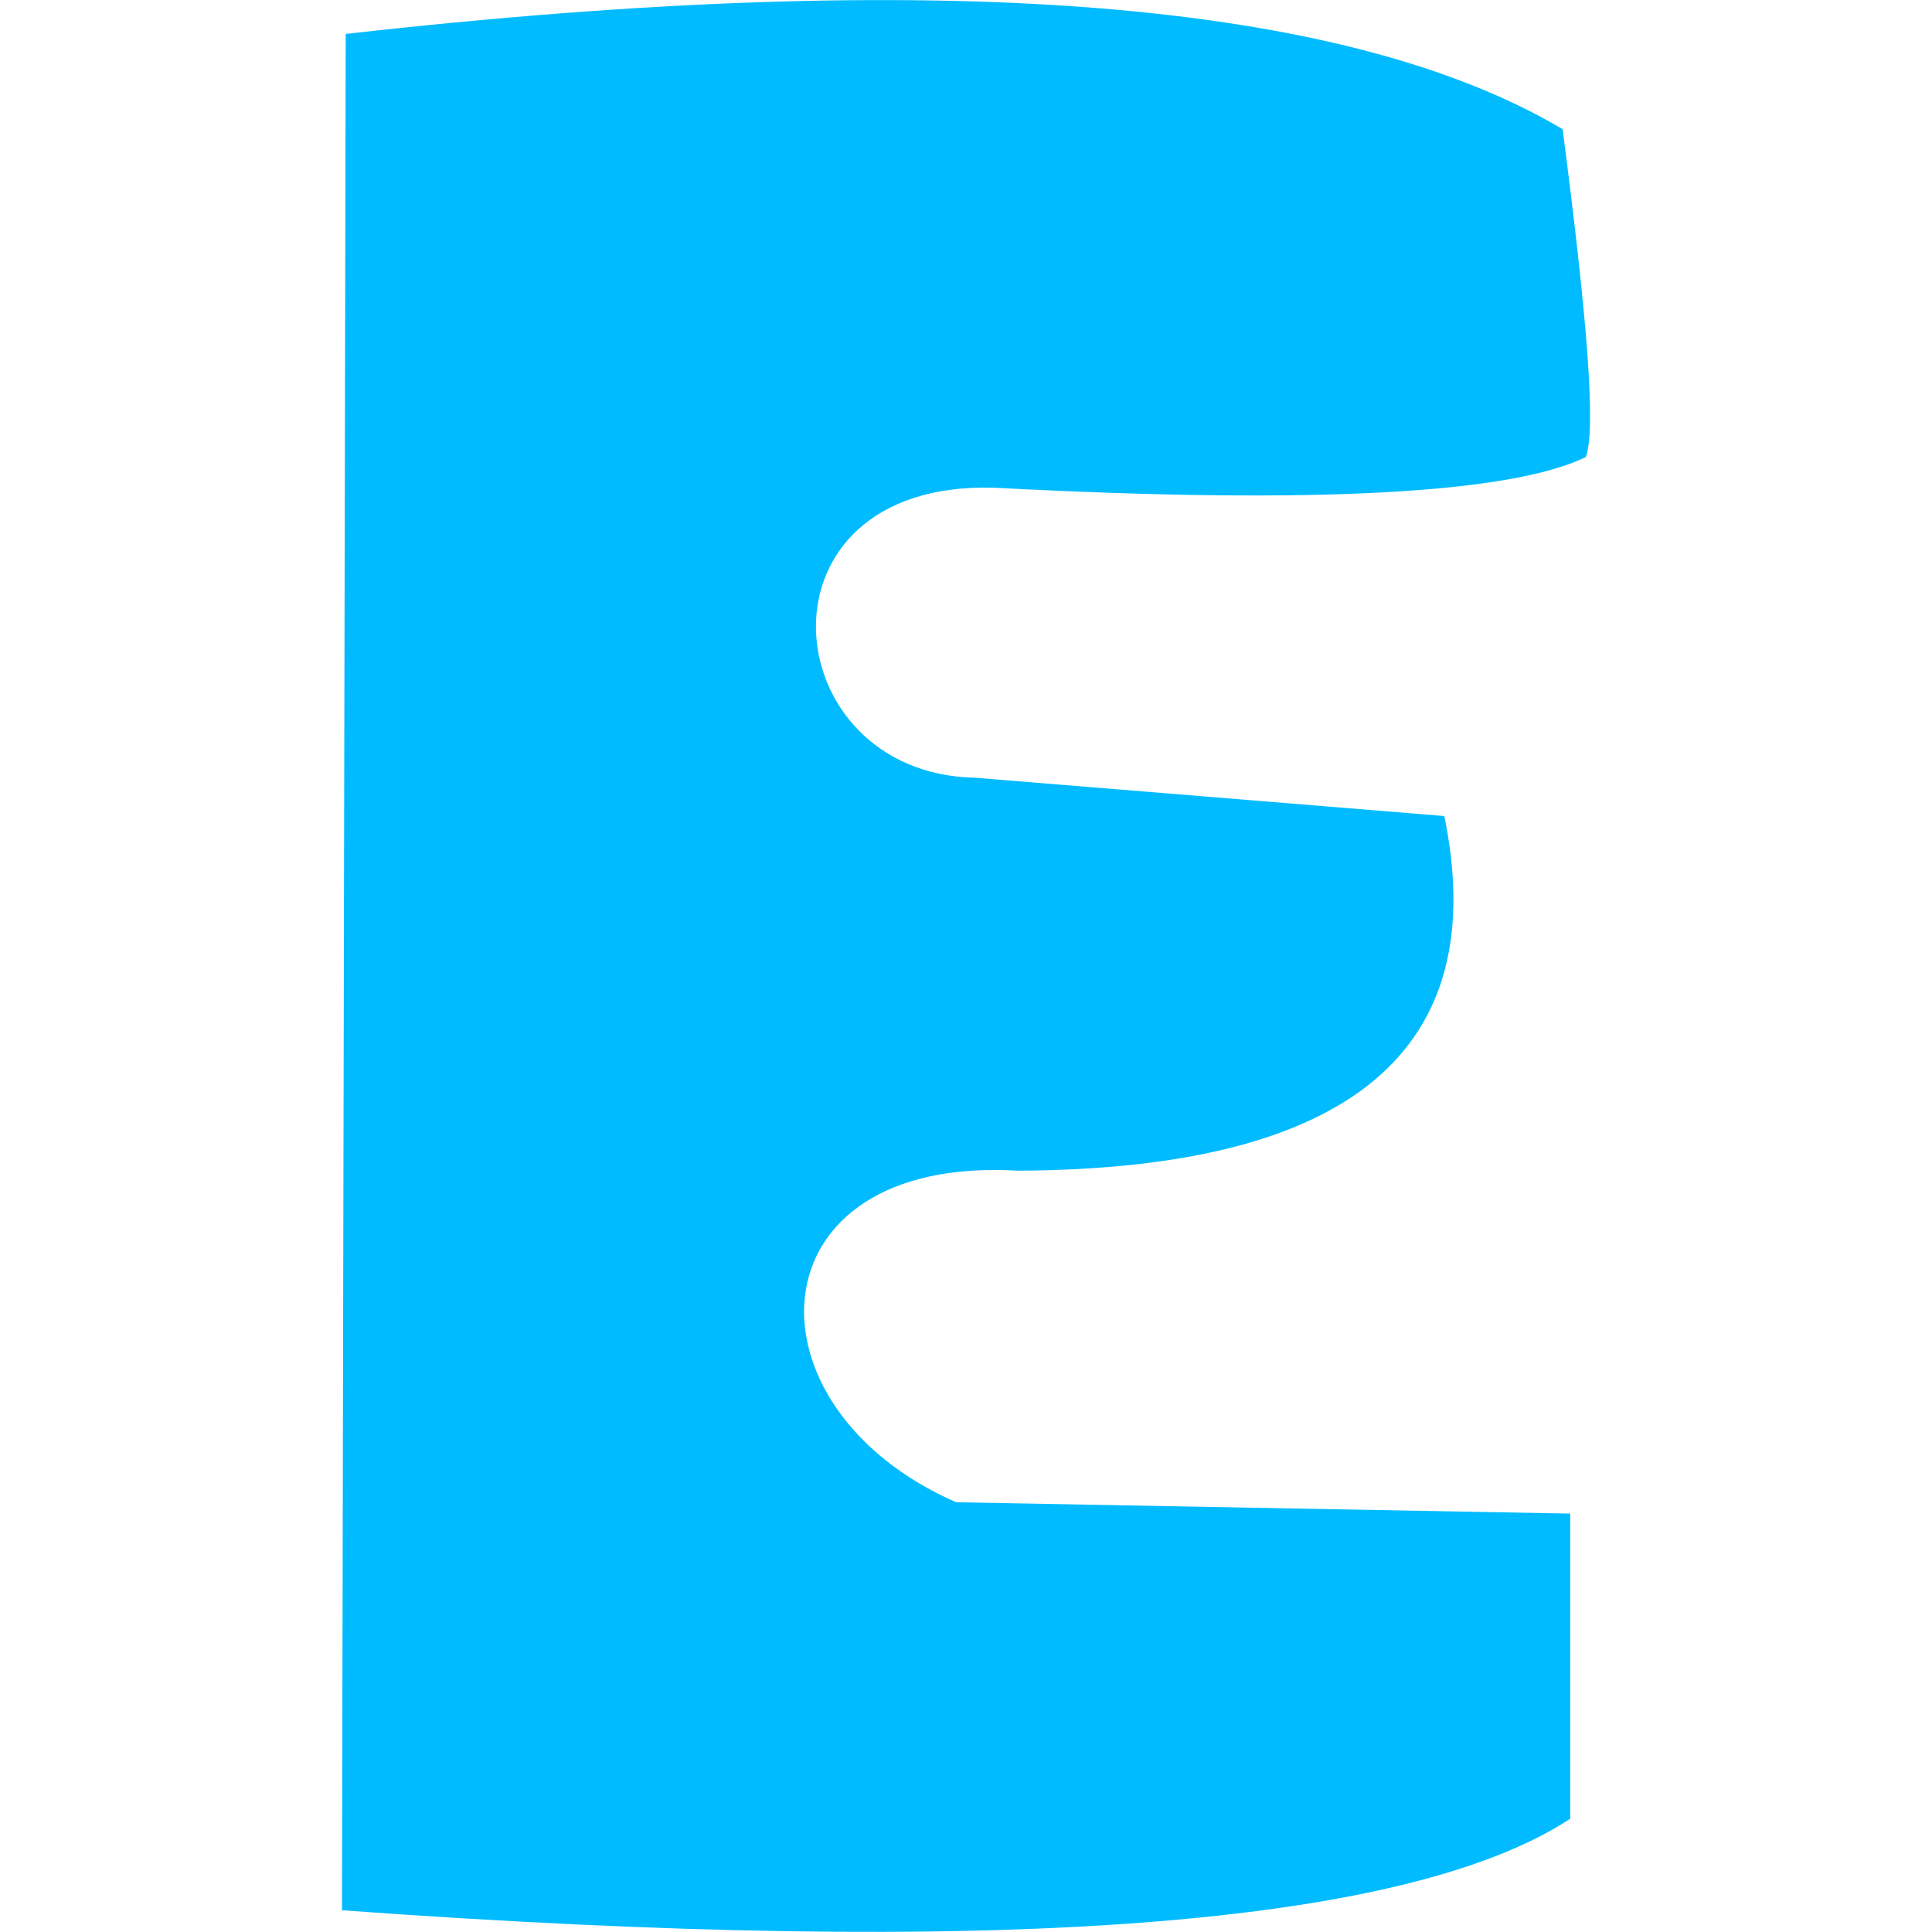 
<svg xmlns="http://www.w3.org/2000/svg" xmlns:xlink="http://www.w3.org/1999/xlink" width="16px" height="16px" viewBox="0 0 16 16" version="1.1">
<g id="surface1">
<path style=" stroke:none;fill-rule:nonzero;fill:#00bbff;fill-opacity:1;" d="M 2.863 0.281 C 7.762 -0.273 11.133 -0.004 12.941 1.07 C 13.145 2.637 13.219 3.555 13.133 3.785 C 12.516 4.086 10.895 4.18 8.234 4.039 C 6.18 3.977 6.402 6.41 8.078 6.441 L 11.961 6.758 C 12.359 8.691 11.191 9.684 8.426 9.695 C 6.215 9.566 6.117 11.652 7.918 12.441 L 13.004 12.535 L 13.004 15.062 C 11.645 15.953 8.262 16.215 2.832 15.82 Z M 2.863 0.281 "/>
</g>
</svg>
